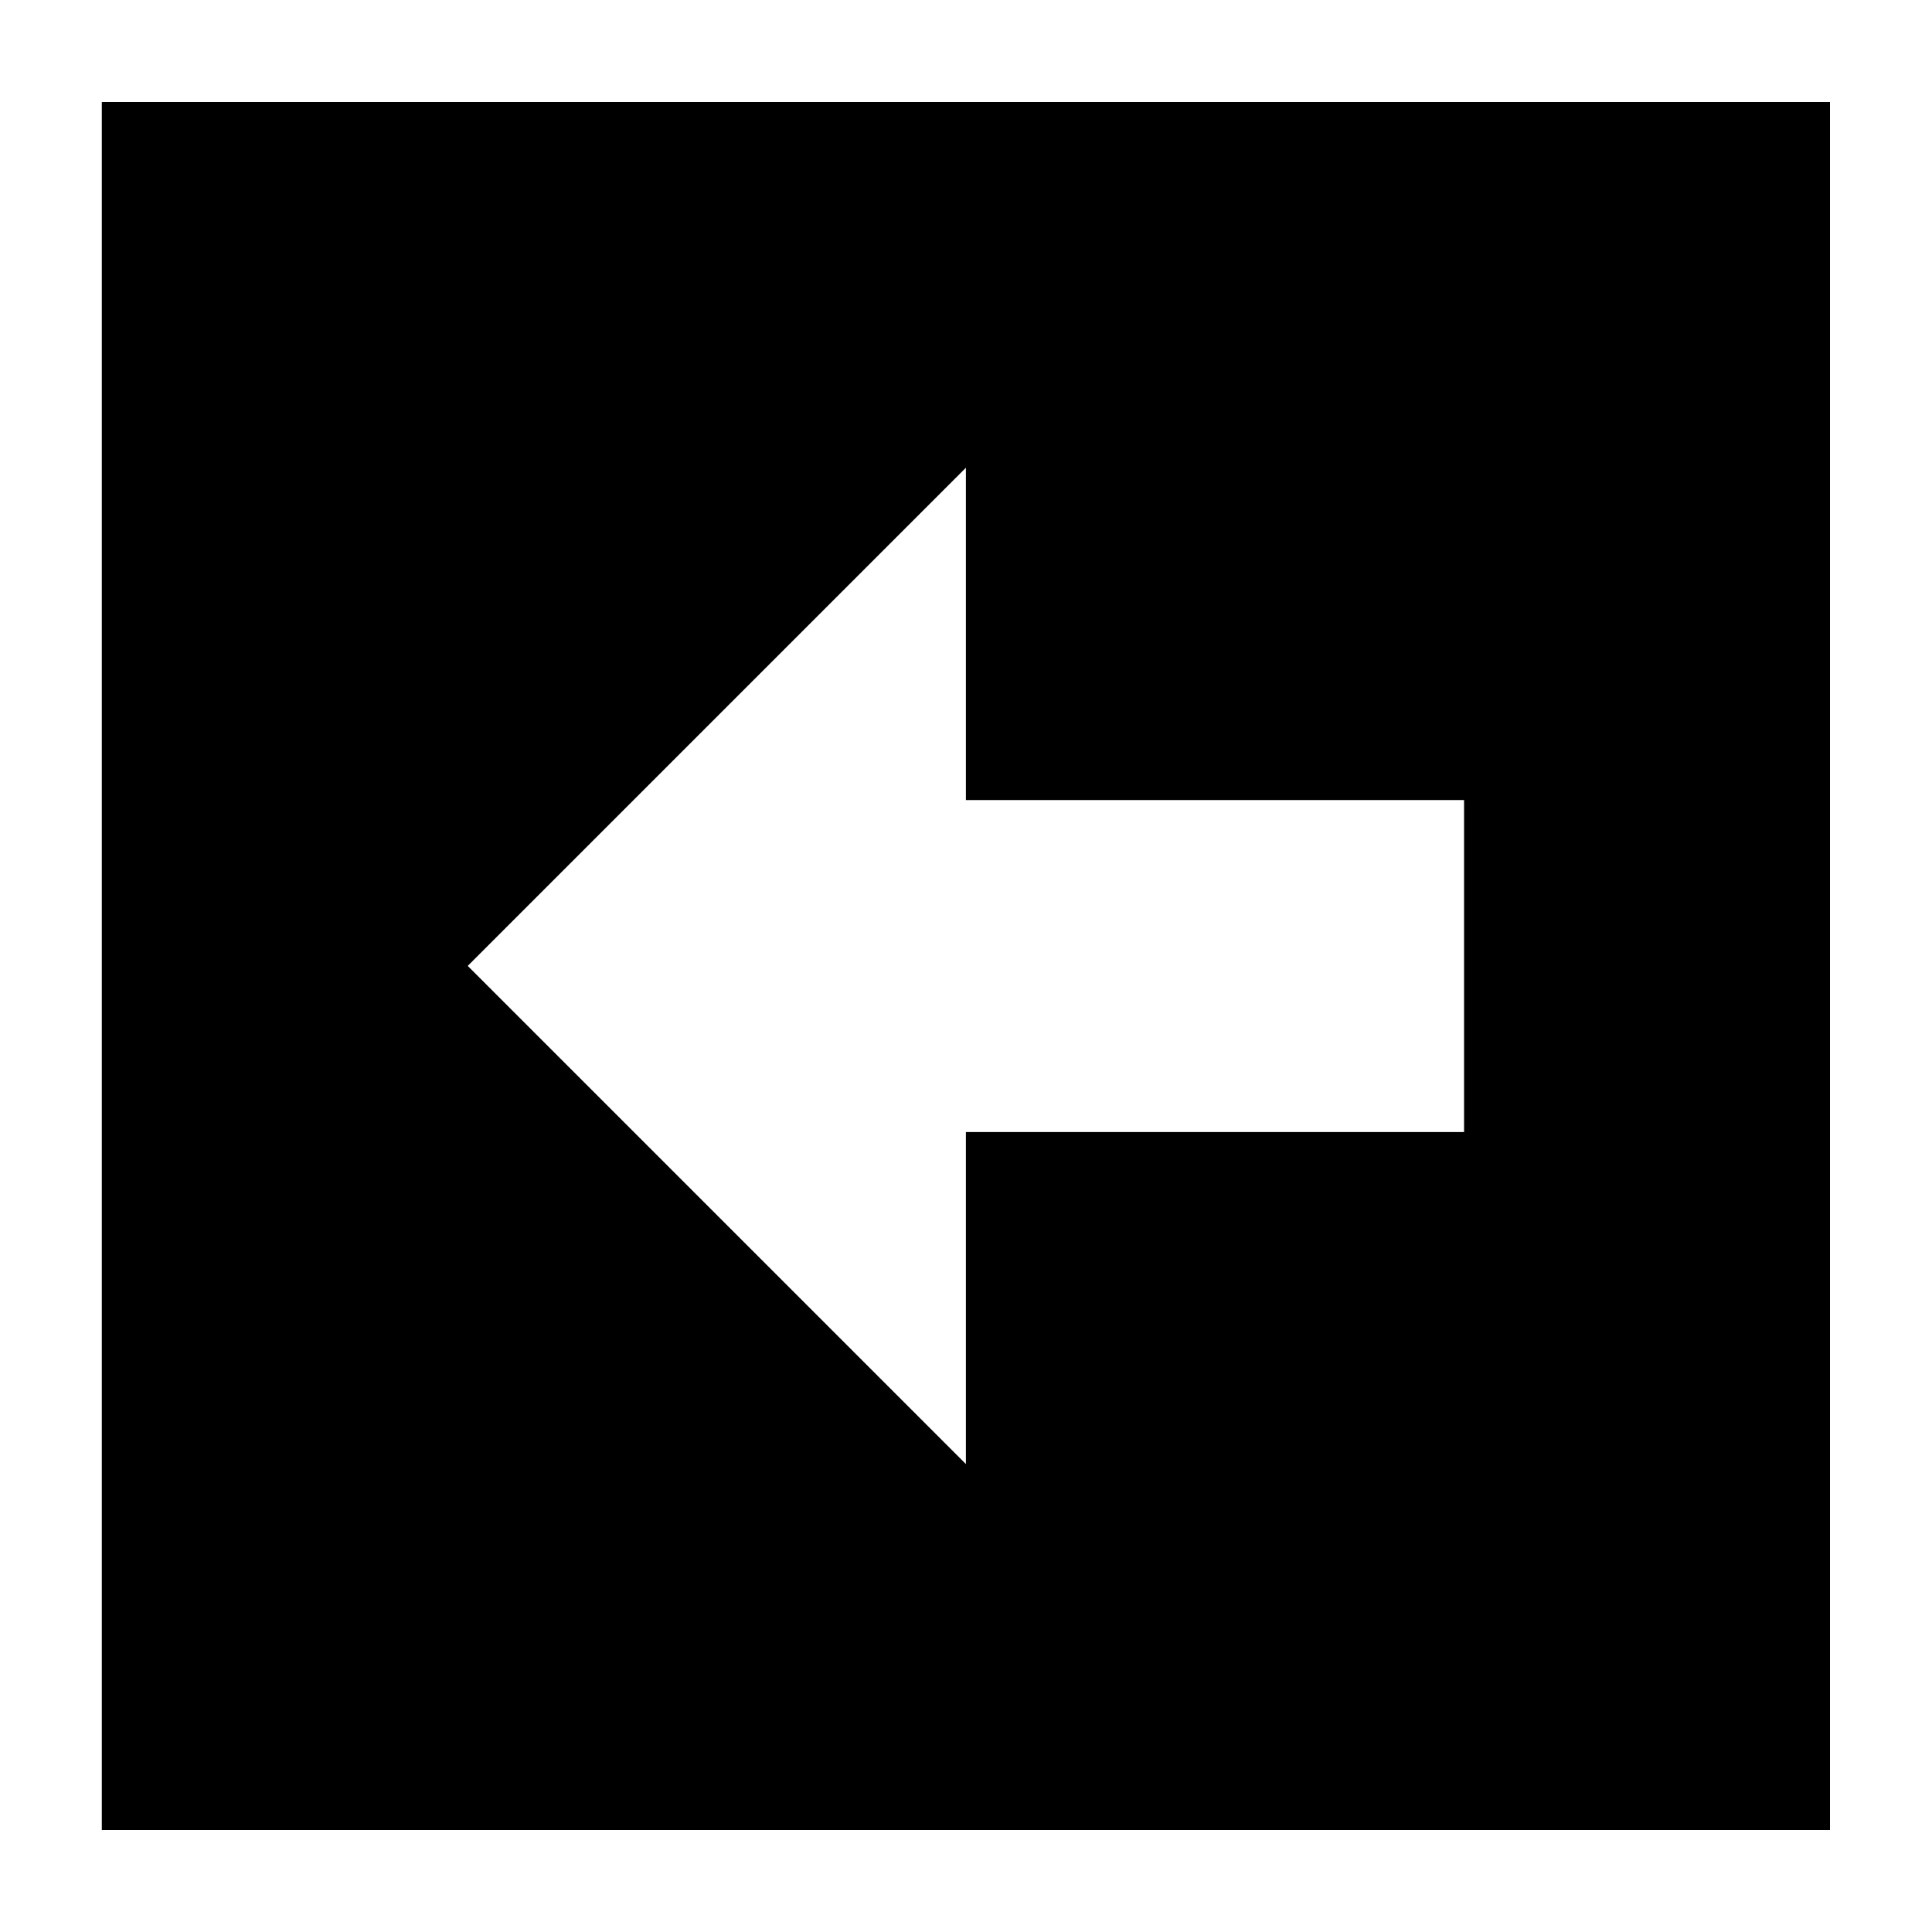 <svg width="20" height="20" viewBox="0 0 20 20" fill="none" xmlns="http://www.w3.org/2000/svg">
    <path fill-rule="evenodd" clip-rule="evenodd"
          d="M15.156 11.719H9.999V8.282H15.156V11.719ZM9.999 15.156L4.842 9.999L9.999 4.842V15.155V15.156ZM1.054 18.944H18.944V1.056H1.054V18.944Z"
          fill="black"/>
</svg>
